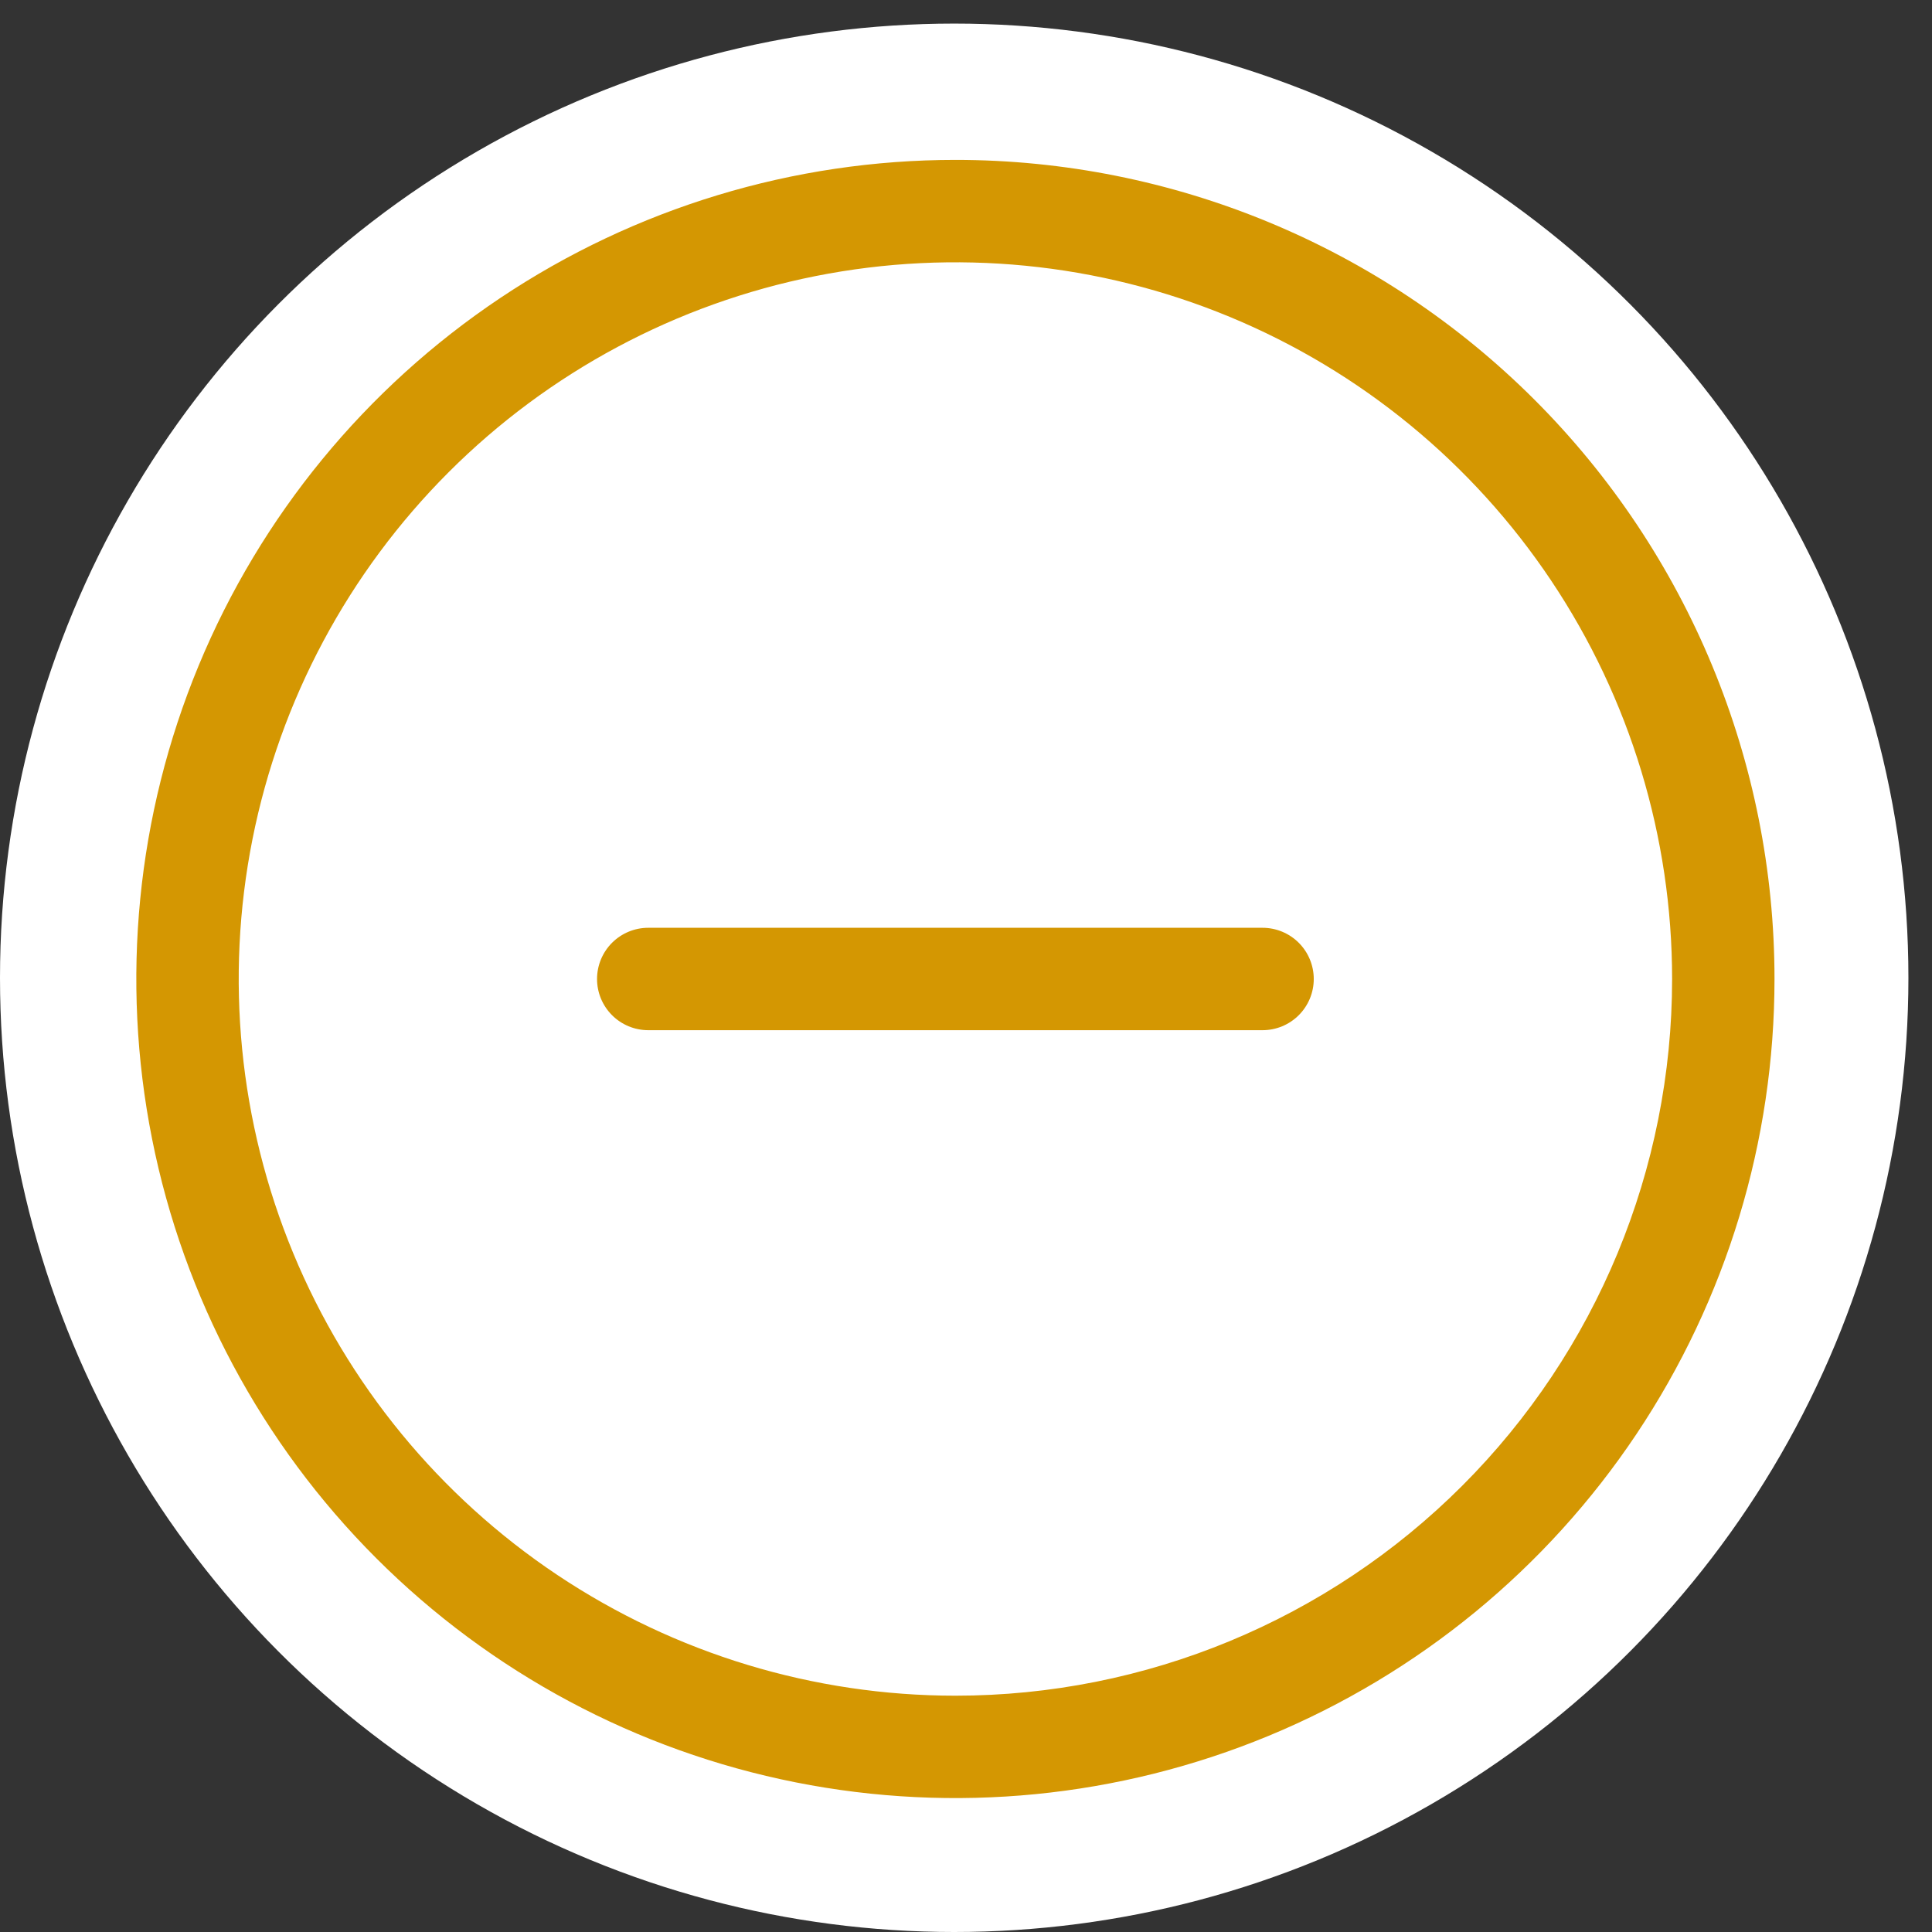 <svg width="67" height="67" viewBox="0 0 67 67" fill="none" xmlns="http://www.w3.org/2000/svg">
<rect x="0" y="0" width="67" height="67" fill="#333333" stroke="none"/>
<circle cx="33.091" cy="33.909" r="33.091" fill="white"/>
<path d="M33.133 5.545C27.515 5.545 22.023 7.211 17.352 10.332C12.681 13.454 9.04 17.89 6.89 23.08C4.74 28.271 4.177 33.982 5.273 39.492C6.369 45.002 9.075 50.064 13.047 54.036C17.02 58.009 22.081 60.714 27.591 61.81C33.101 62.906 38.813 62.343 44.003 60.194C49.193 58.044 53.63 54.403 56.751 49.732C59.872 45.06 61.538 39.569 61.538 33.951C61.538 26.417 58.545 19.192 53.218 13.865C47.891 8.538 40.666 5.545 33.133 5.545V5.545ZM33.133 58.805C28.217 58.805 23.412 57.347 19.324 54.616C15.237 51.885 12.051 48.004 10.17 43.462C8.289 38.92 7.797 33.923 8.756 29.102C9.715 24.28 12.082 19.852 15.558 16.376C19.034 12.9 23.463 10.533 28.284 9.574C33.105 8.615 38.103 9.107 42.644 10.988C47.186 12.869 51.068 16.055 53.798 20.142C56.53 24.23 57.987 29.035 57.987 33.951C57.987 40.542 55.369 46.864 50.708 51.525C46.046 56.187 39.725 58.805 33.133 58.805Z" fill="#D49702"/>
<path d="M43.784 32.175H22.48C22.01 32.175 21.558 32.362 21.225 32.695C20.892 33.028 20.705 33.48 20.705 33.951C20.705 34.422 20.892 34.873 21.225 35.206C21.558 35.539 22.01 35.726 22.48 35.726H43.784C44.255 35.726 44.707 35.539 45.04 35.206C45.373 34.873 45.56 34.422 45.56 33.951C45.56 33.48 45.373 33.028 45.04 32.695C44.707 32.362 44.255 32.175 43.784 32.175Z" fill="#D49702"/>
</svg>
